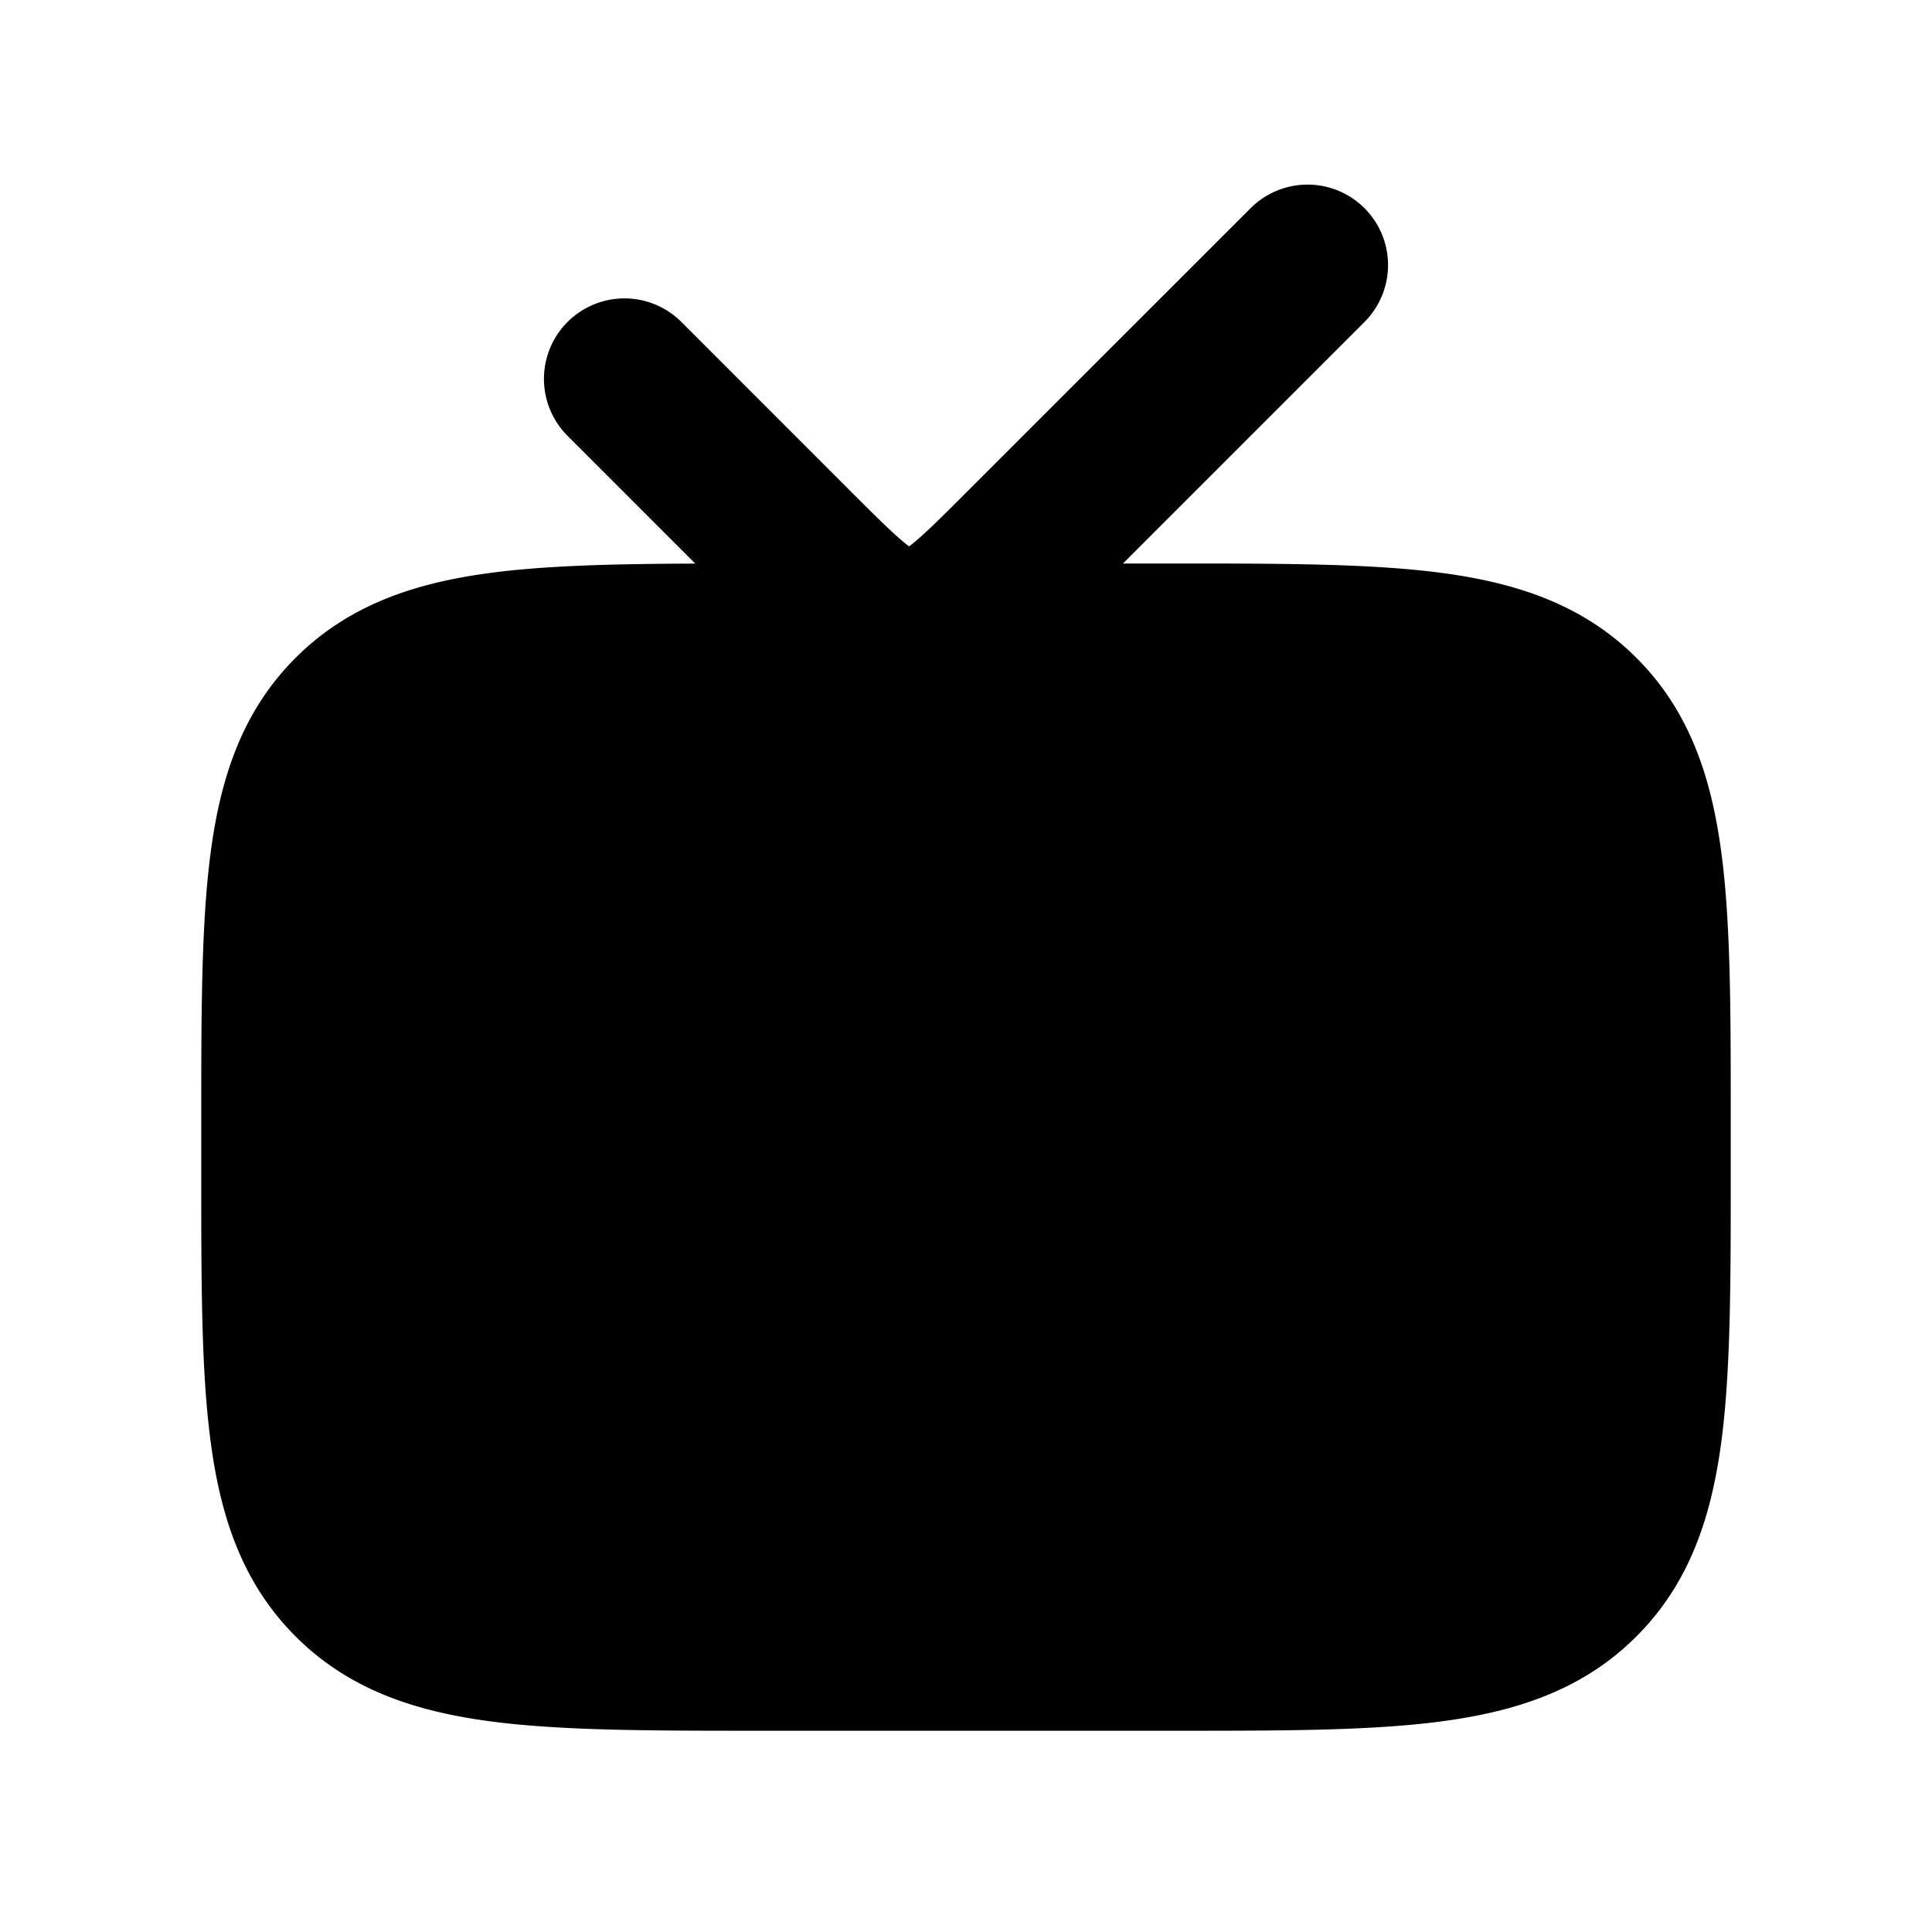 <svg xmlns="http://www.w3.org/2000/svg" width="24" height="24" viewBox="0 0 24 24" fill="none">
    <path fill="currentColor" fill-rule="evenodd" d="M16.95 2.586a1 1 0 0 1 0 1.414l-3 3h.62c1.355 0 2.471 0 3.355.119.928.125 1.747.397 2.403 1.053.657.656.928 1.475 1.053 2.403.12.884.119 2 .119 3.355v.64c0 1.355 0 2.471-.119 3.355-.125.928-.396 1.747-1.053 2.403-.656.657-1.475.928-2.403 1.053-.884.12-2 .119-3.355.119H9.43c-1.355 0-2.471 0-3.355-.119-.928-.125-1.747-.396-2.403-1.053-.657-.656-.929-1.475-1.053-2.403-.12-.884-.119-2-.119-3.354v-.641c0-1.355 0-2.471.119-3.355.124-.928.396-1.747 1.053-2.403.656-.656 1.475-.928 2.403-1.053.705-.095 1.558-.114 2.562-.118L7.05 5.414A1 1 0 0 1 8.465 4l2.12 2.121c.354.354.55.546.702.662l.006.005.006-.005c.152-.116.348-.308.701-.662l3.536-3.535a1 1 0 0 1 1.414 0" clip-rule="evenodd"/>
</svg>